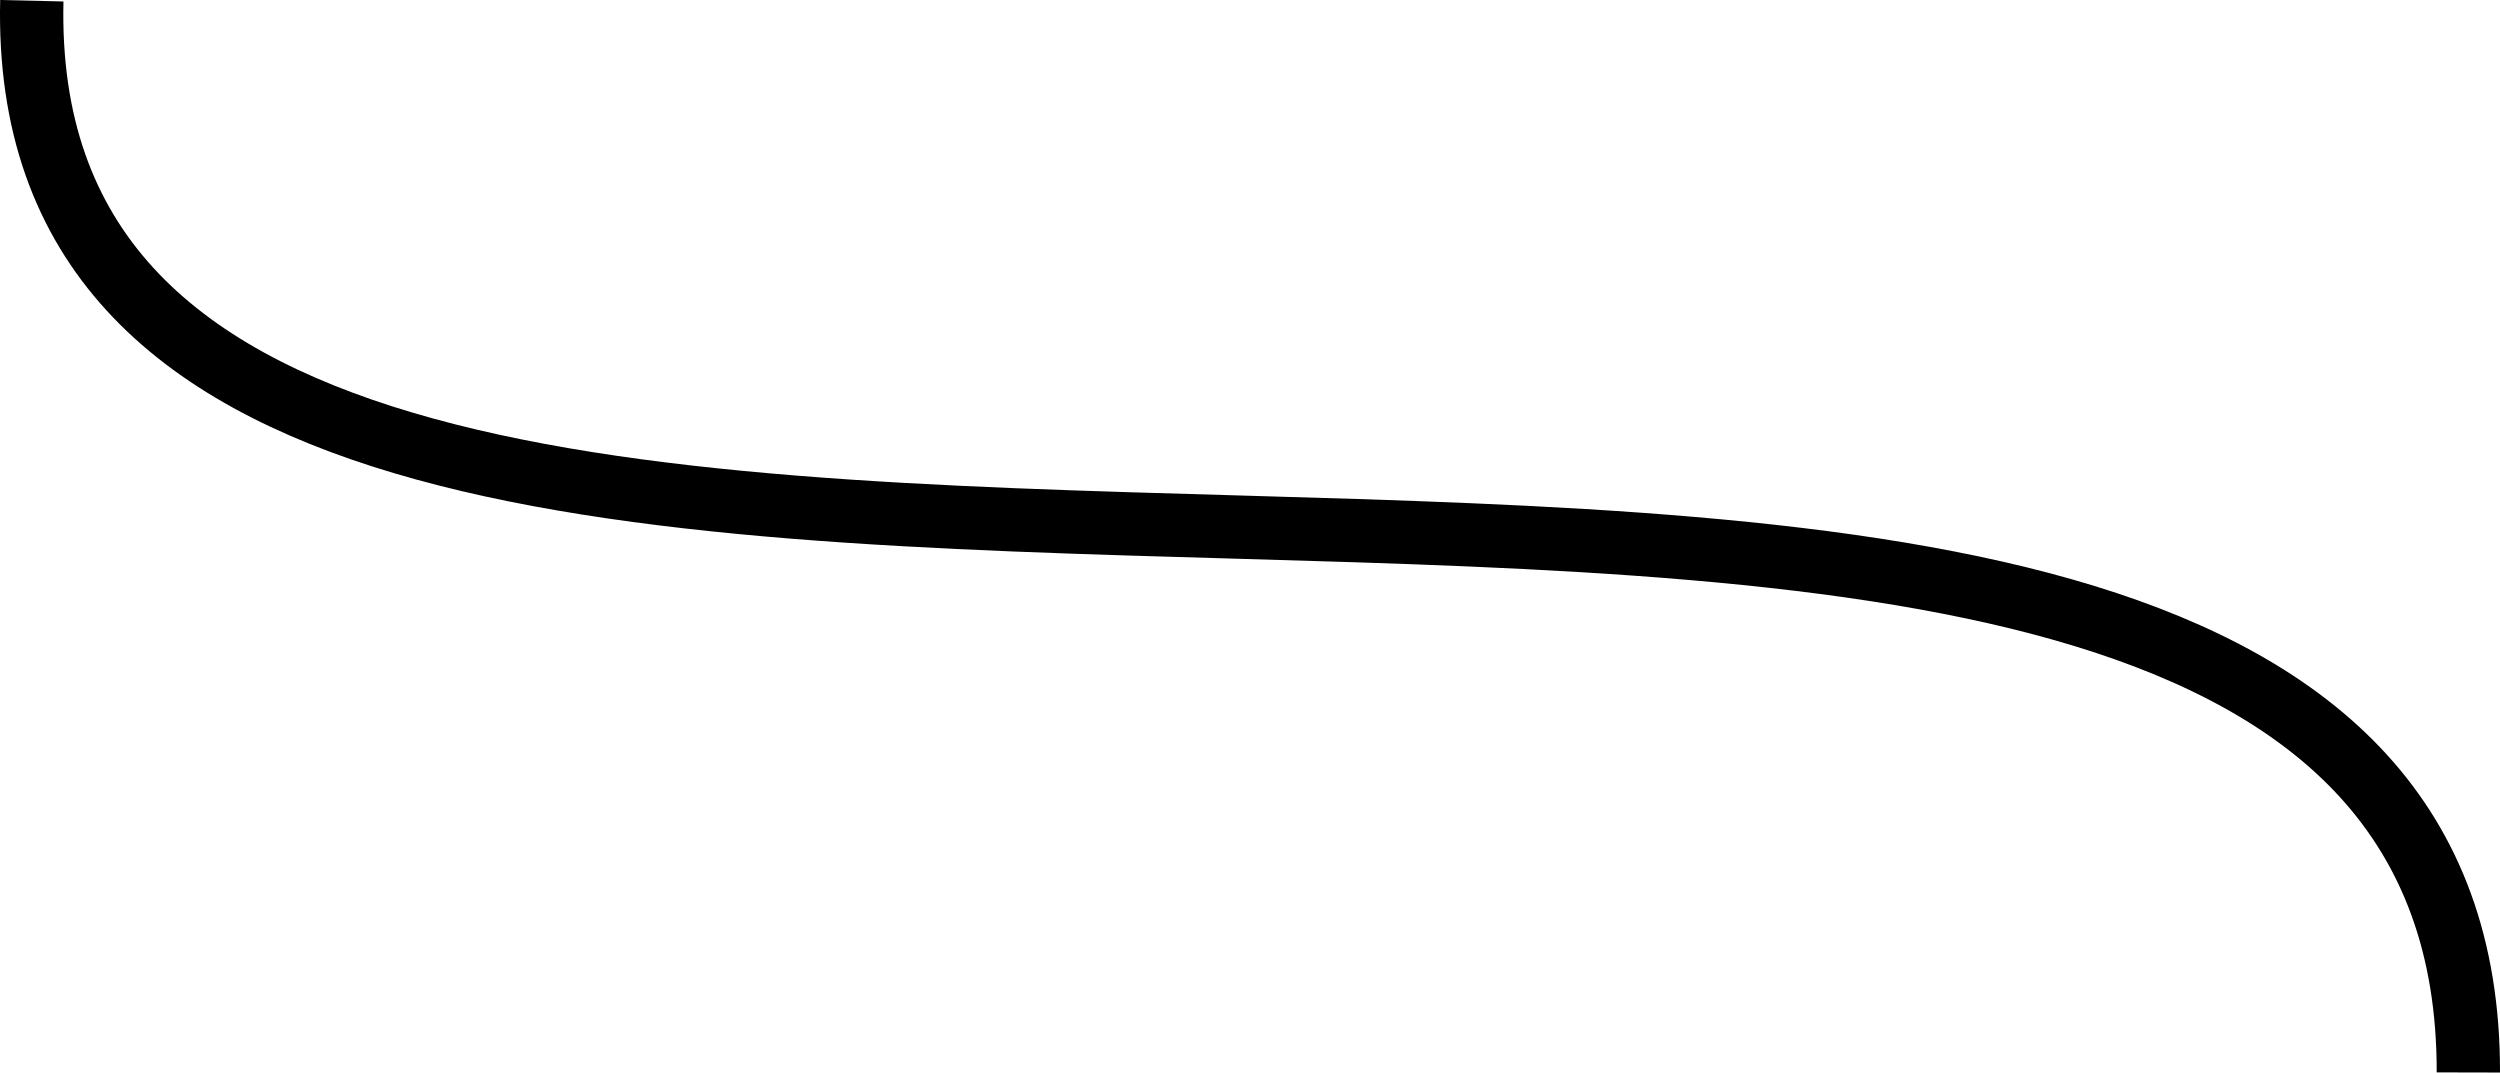 <?xml version="1.0" encoding="utf-8"?>
<!-- Generator: Adobe Illustrator 15.0.0, SVG Export Plug-In . SVG Version: 6.00 Build 0)  -->
<!DOCTYPE svg PUBLIC "-//W3C//DTD SVG 1.1//EN" "http://www.w3.org/Graphics/SVG/1.1/DTD/svg11.dtd">
<svg version="1.1" id="Layer_1" xmlns="http://www.w3.org/2000/svg" xmlns:xlink="http://www.w3.org/1999/xlink" x="0px" y="0px"
	 width="405.307px" height="173.881px" viewBox="0 0 405.307 173.881" enable-background="new 0 0 405.307 173.881"
	 xml:space="preserve">
<path fill="none" stroke="#000000" stroke-width="10.264" stroke-miterlimit="10" d="M400.176,173.87
	C400.534,9.469,1.418,160.468,5.158,0.12"/>
</svg>
